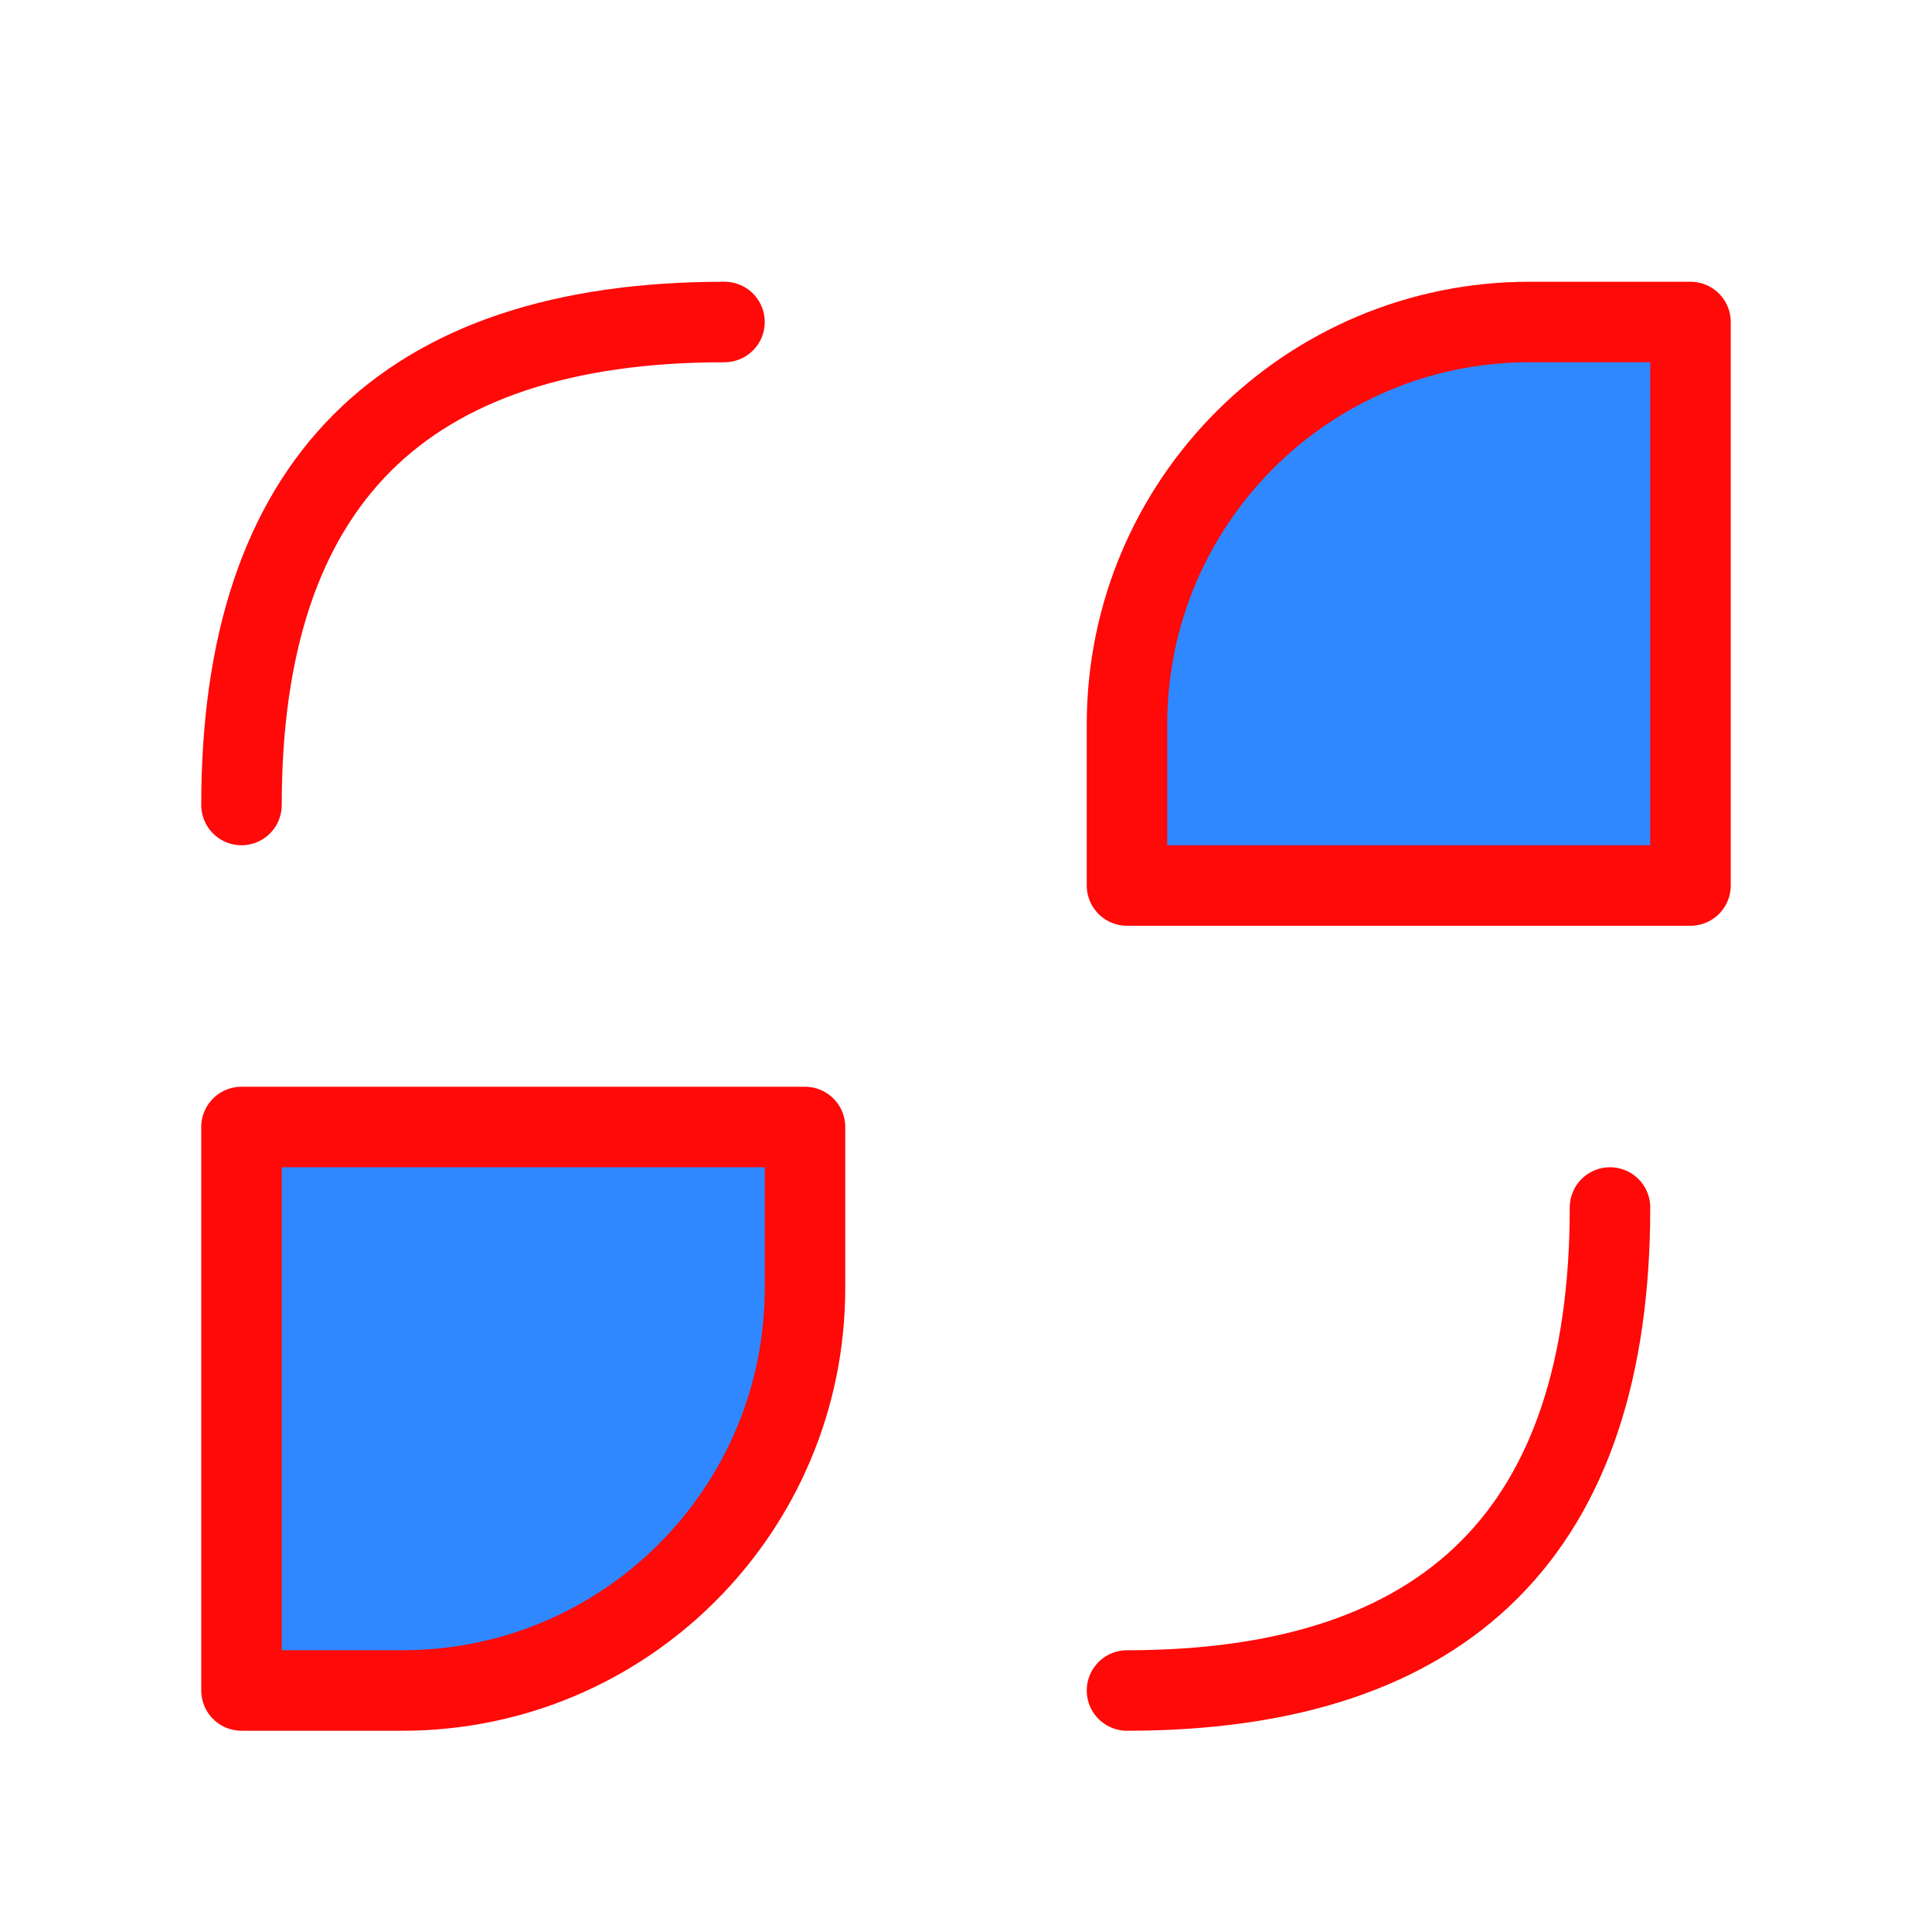 <?xml version="1.0" encoding="UTF-8"?><svg width="24" height="24" viewBox="0 0 48 48" fill="none" xmlns="http://www.w3.org/2000/svg"><path d="M6 20C6 12 10 8 18 8" stroke="#FF0909" stroke-width="2" stroke-linecap="round" stroke-linejoin="round"/><path d="M40 30C40 38 36 42 28 42" stroke="#FF0909" stroke-width="2" stroke-linecap="round" stroke-linejoin="round"/><path d="M28 18C28 12.477 32.477 8 38 8H42V22H28V18Z" fill="#2F88FF" stroke="#FF0909" stroke-width="2" stroke-linecap="round" stroke-linejoin="round"/><path d="M6 28H20V32C20 37.523 15.523 42 10 42H6V28Z" fill="#2F88FF" stroke="#FF0909" stroke-width="2" stroke-linecap="round" stroke-linejoin="round"/></svg>